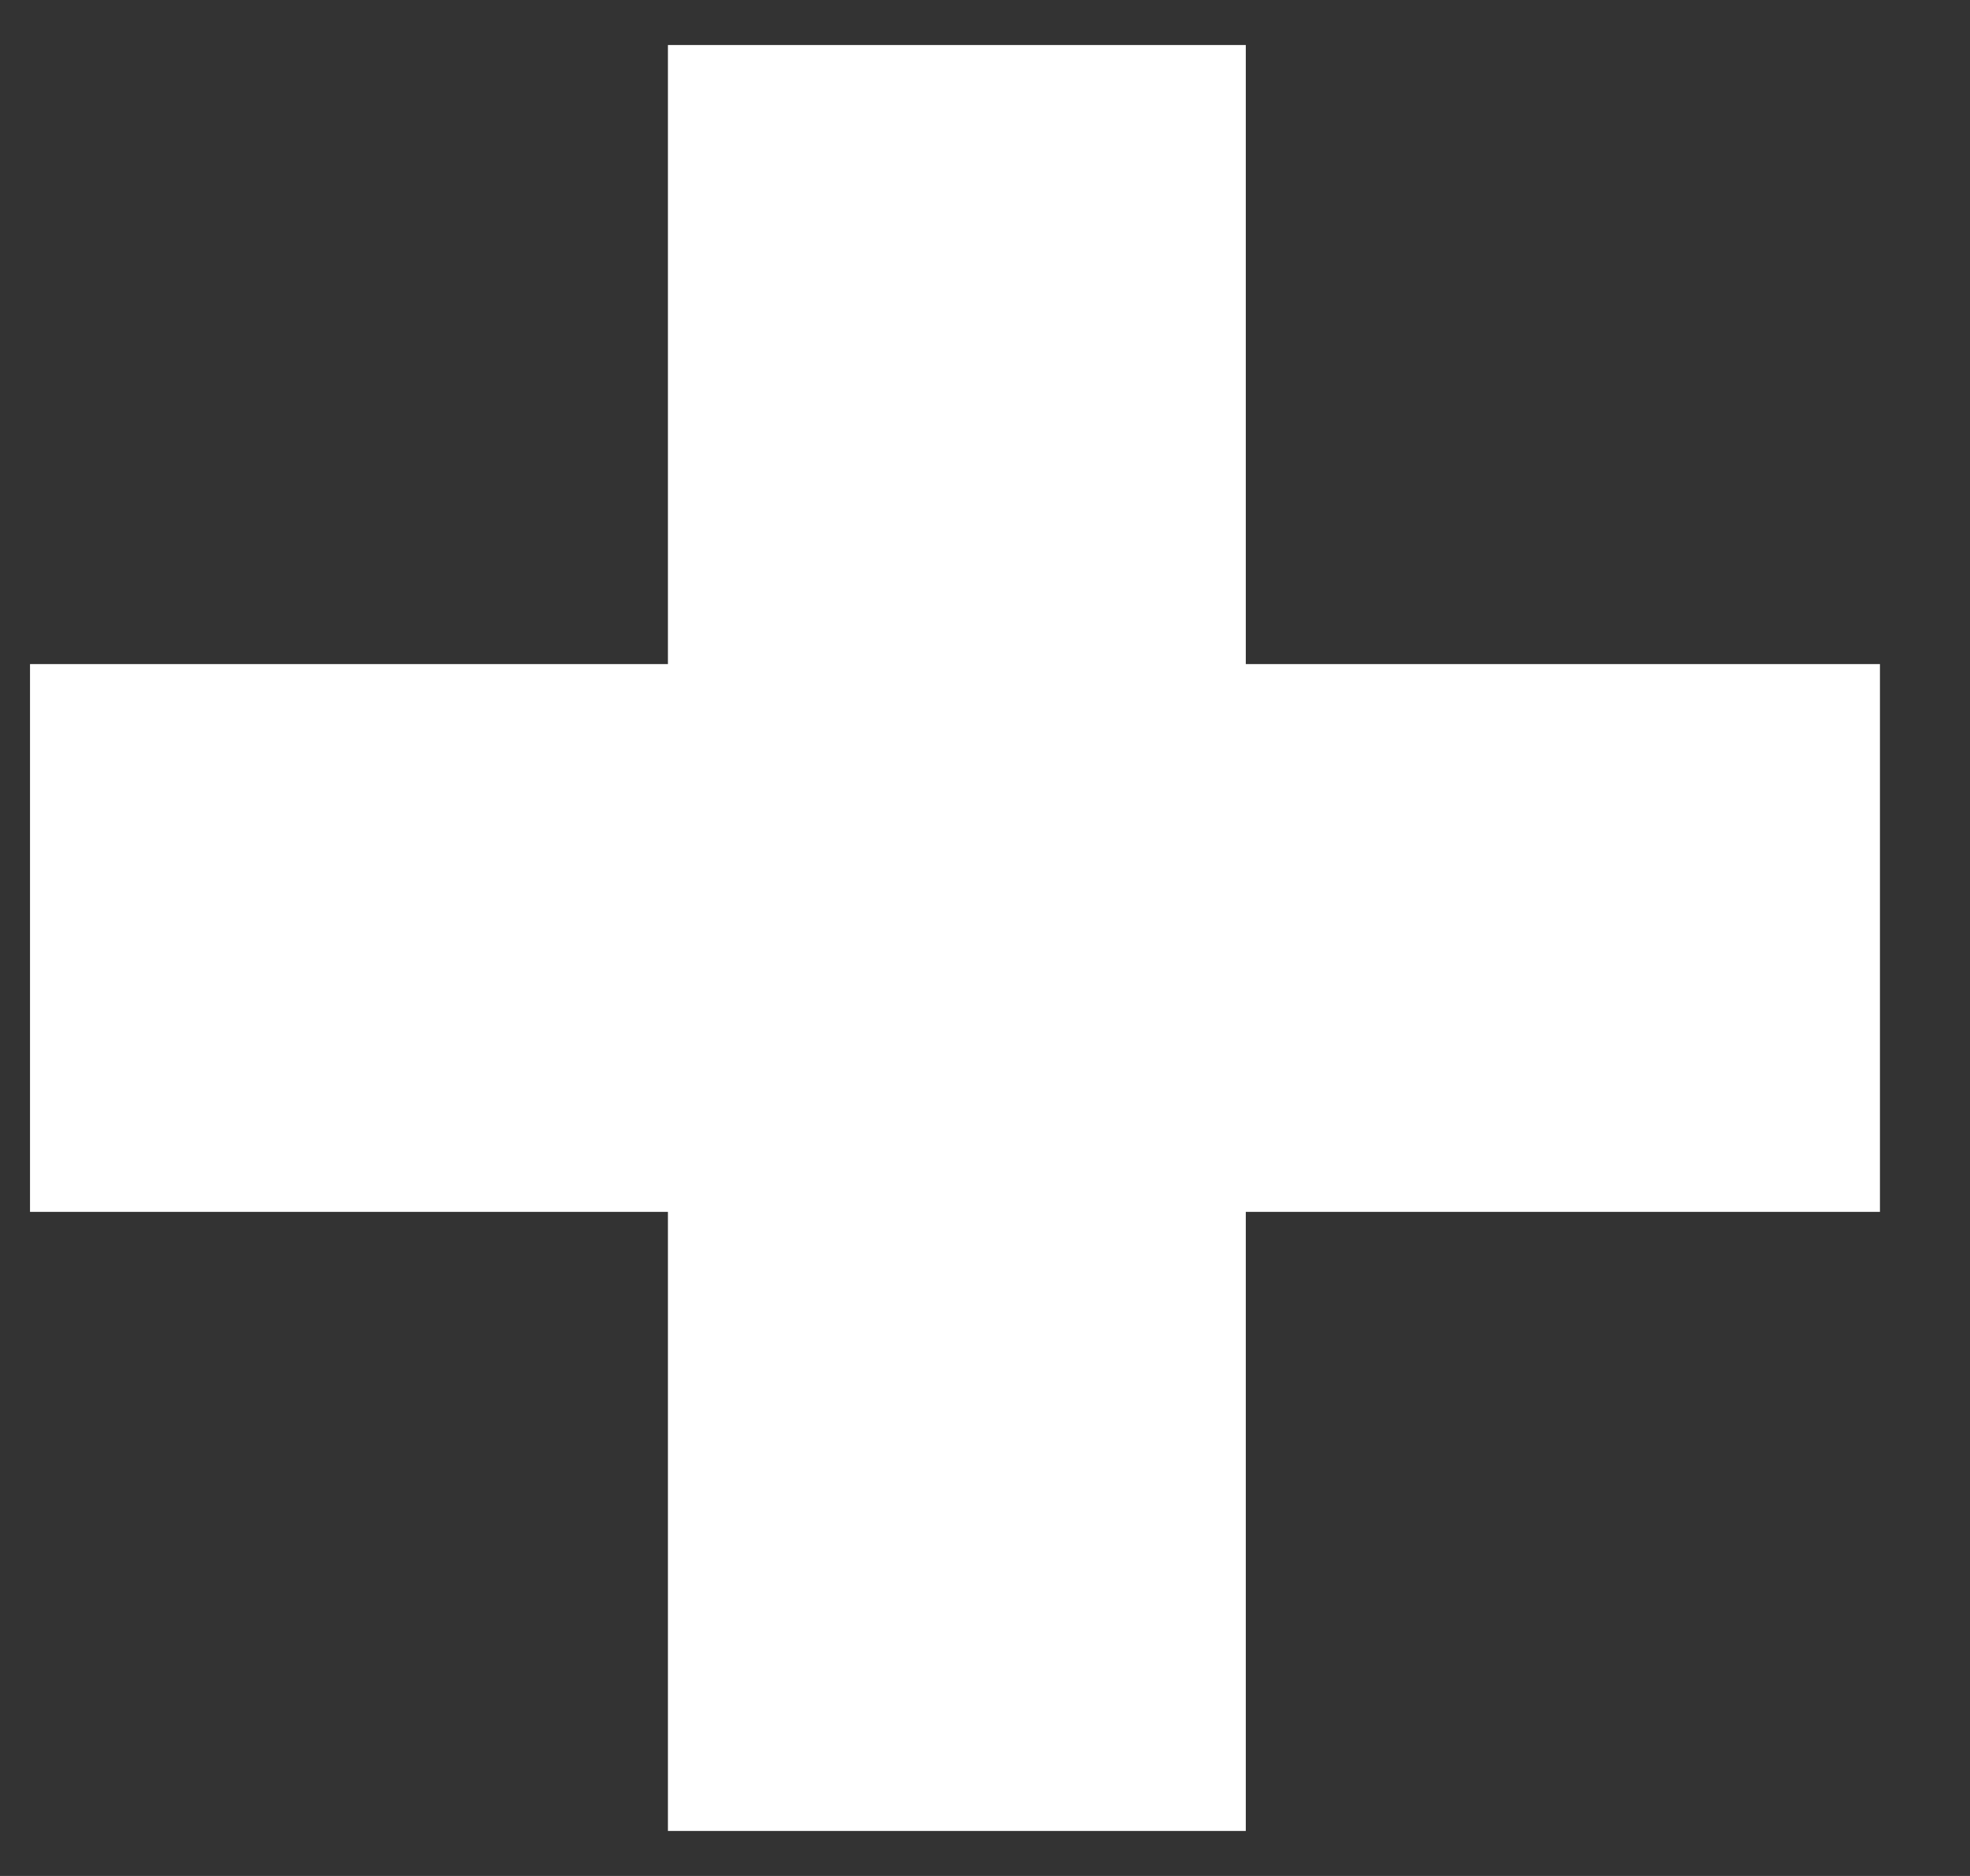 <svg width="21" height="20" viewBox="0 0 21 20" fill="none" xmlns="http://www.w3.org/2000/svg">
<rect x="0" y="0" width="21" height="20" fill="#333333" stroke="none"/>
<path d="M20.04 12.92H13.28V19.52H7.12V12.92H0.32V7.08H7.12V0.48H13.28V7.08H20.04V12.92Z" fill="white"/>
</svg>
